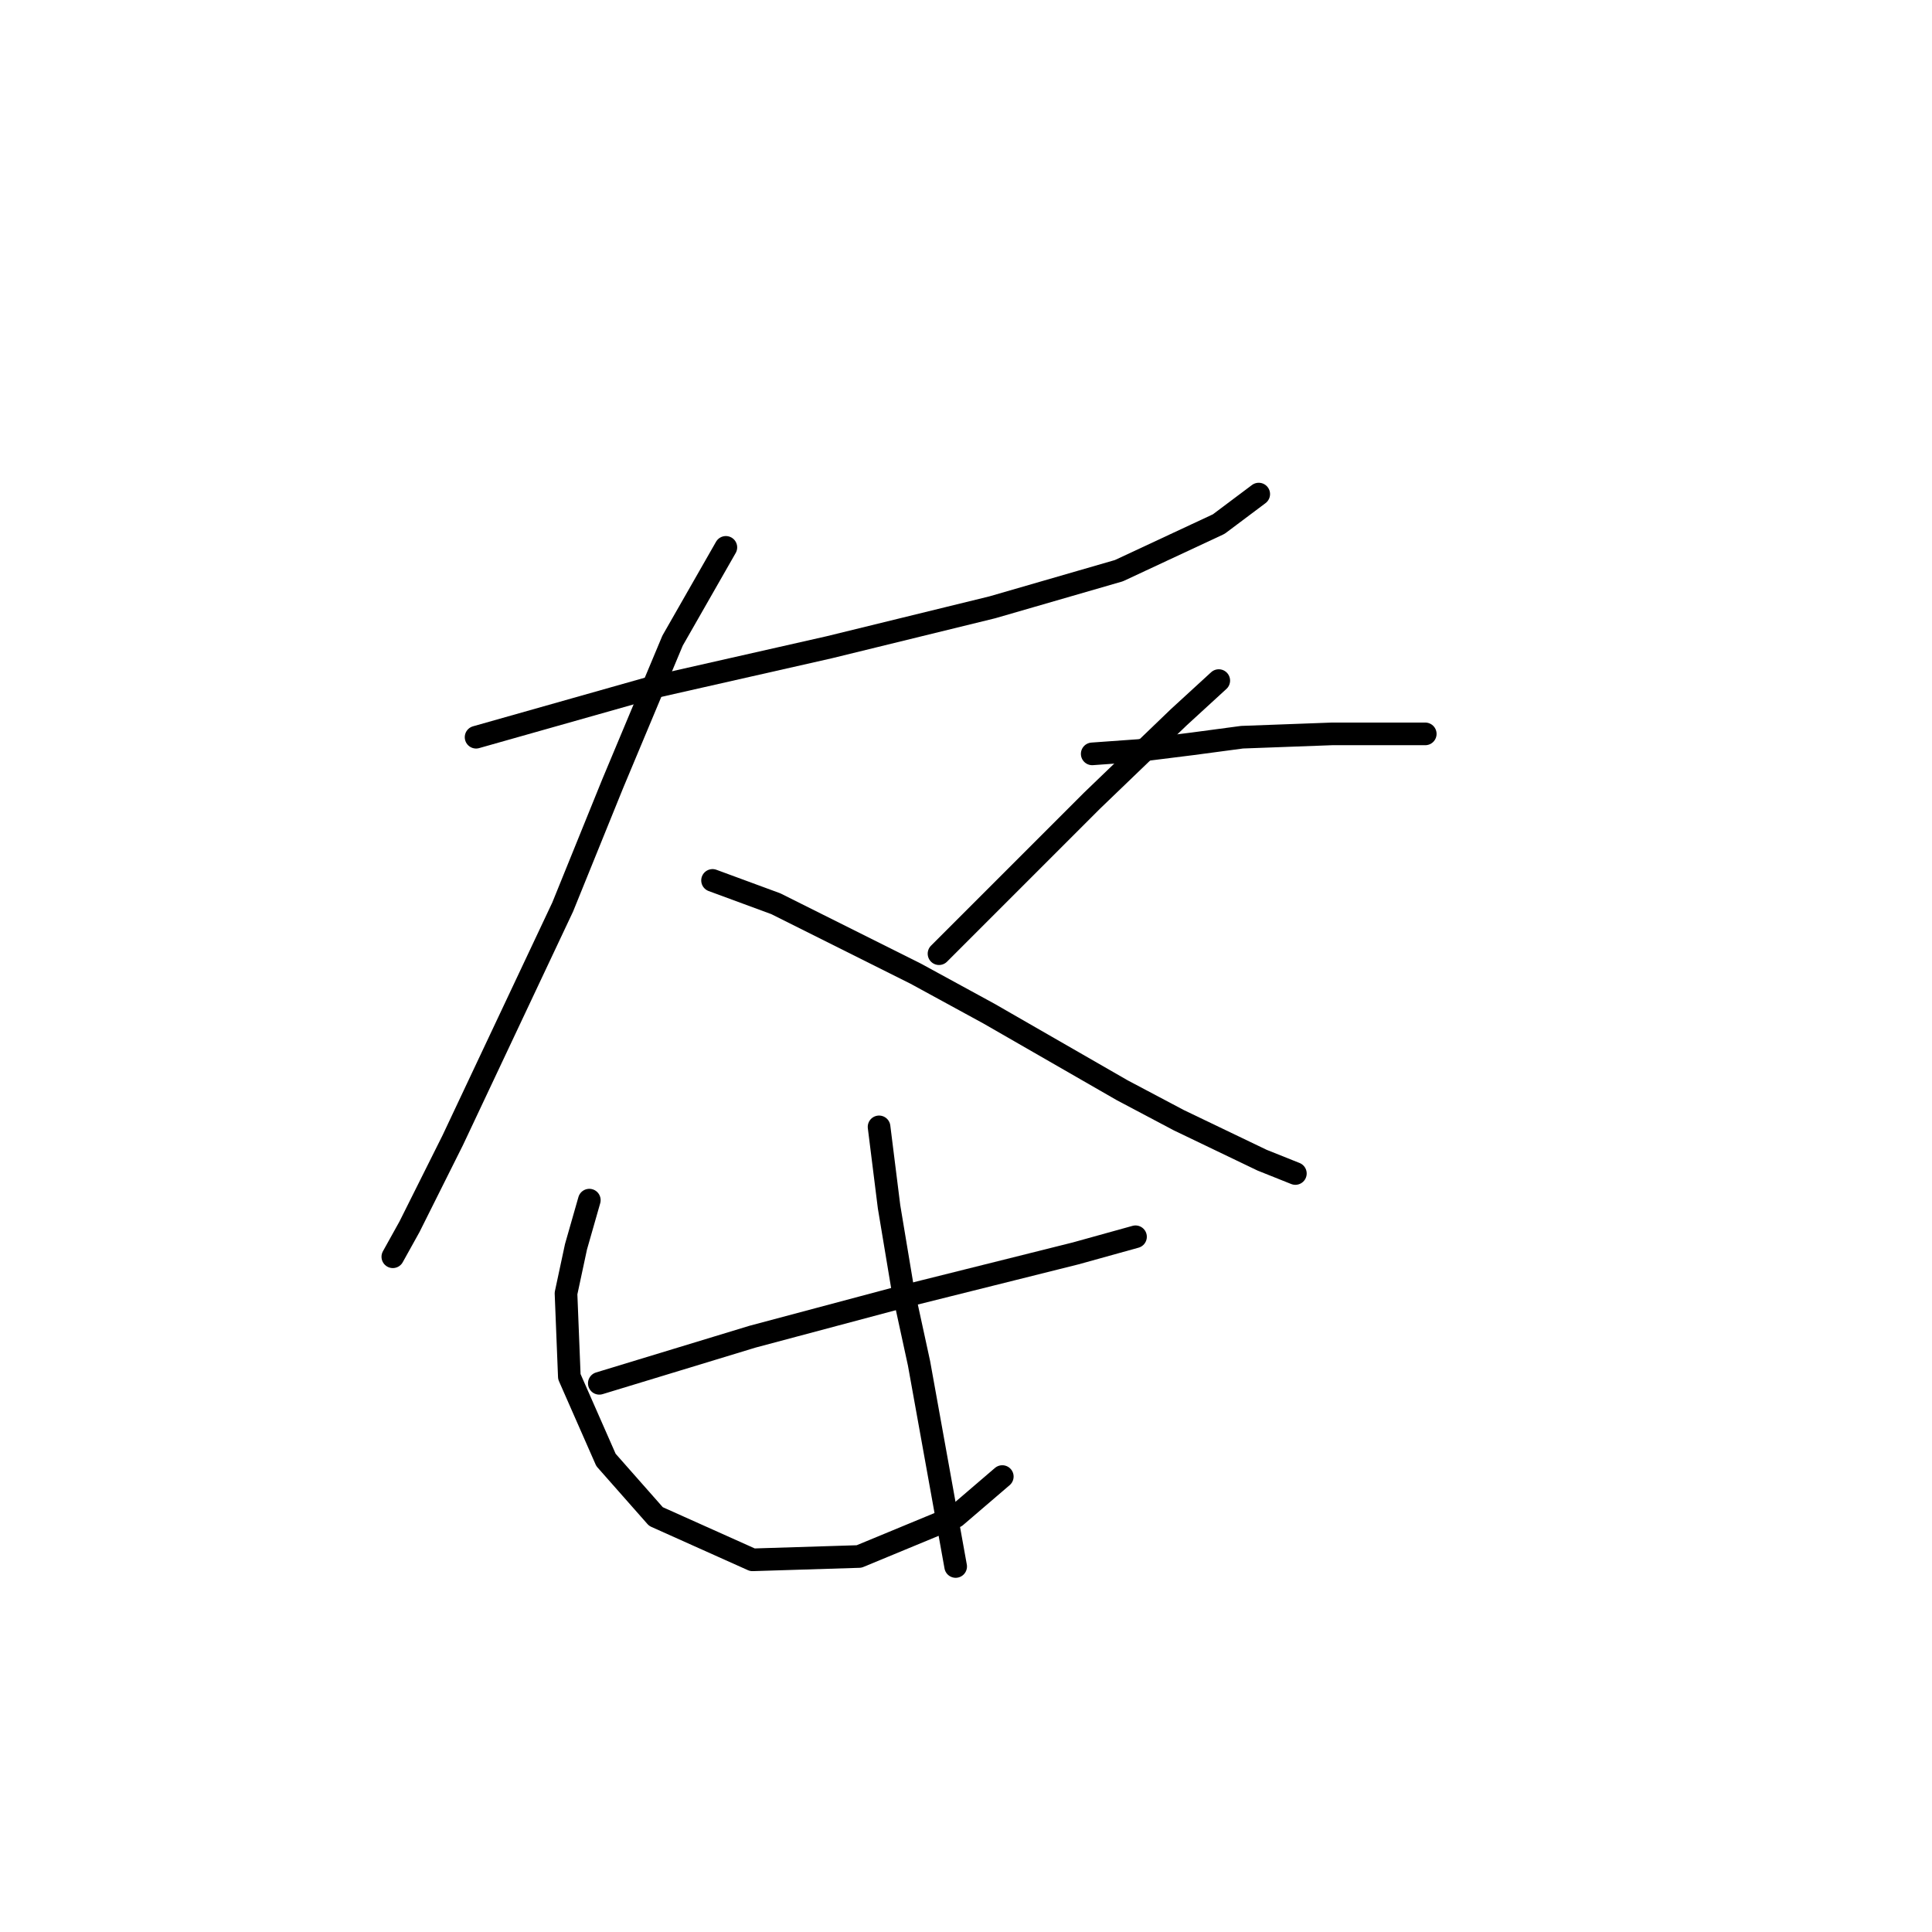 <?xml version="1.0" standalone="no"?>
    <svg width="256" height="256" xmlns="http://www.w3.org/2000/svg" version="1.1">
    <polyline stroke="black" stroke-width="3" stroke-linecap="round" fill="transparent" stroke-linejoin="round" points="63.083 97.684 86.472 91.065 109.861 85.769 131.485 80.473 148.254 75.619 161.493 69.441 166.789 65.469 166.789 65.469 " />
        <polyline stroke="black" stroke-width="3" stroke-linecap="round" fill="transparent" stroke-linejoin="round" points="96.181 72.53 89.12 84.886 81.177 103.862 74.557 120.19 59.994 151.081 54.258 162.555 52.051 166.527 52.051 166.527 " />
        <polyline stroke="black" stroke-width="3" stroke-linecap="round" fill="transparent" stroke-linejoin="round" points="94.416 116.66 102.8 119.749 121.335 129.016 131.043 134.312 148.695 144.462 156.198 148.433 167.23 153.729 171.643 155.494 171.643 155.494 " />
        <polyline stroke="black" stroke-width="3" stroke-linecap="round" fill="transparent" stroke-linejoin="round" points="161.493 90.182 156.198 95.036 144.724 106.069 124.424 126.368 124.424 126.368 " />
        <polyline stroke="black" stroke-width="3" stroke-linecap="round" fill="transparent" stroke-linejoin="round" points="144.724 99.891 150.902 99.449 157.963 98.567 164.582 97.684 176.497 97.243 180.91 97.243 187.088 97.243 188.854 97.243 188.854 97.243 " />
        <polyline stroke="black" stroke-width="3" stroke-linecap="round" fill="transparent" stroke-linejoin="round" points="79.411 183.296 89.561 180.207 99.711 177.118 119.57 171.822 128.396 169.616 142.517 166.085 150.461 163.879 150.461 163.879 " />
        <polyline stroke="black" stroke-width="3" stroke-linecap="round" fill="transparent" stroke-linejoin="round" points="78.088 159.025 76.322 165.203 74.999 171.381 75.44 182.413 80.294 193.446 86.914 200.948 99.711 206.685 113.833 206.244 126.63 200.948 132.809 195.652 132.809 195.652 " />
        <polyline stroke="black" stroke-width="3" stroke-linecap="round" fill="transparent" stroke-linejoin="round" points="116.481 149.316 117.805 159.907 119.57 170.498 121.776 180.648 126.63 207.567 126.63 207.567 " />
        </svg>